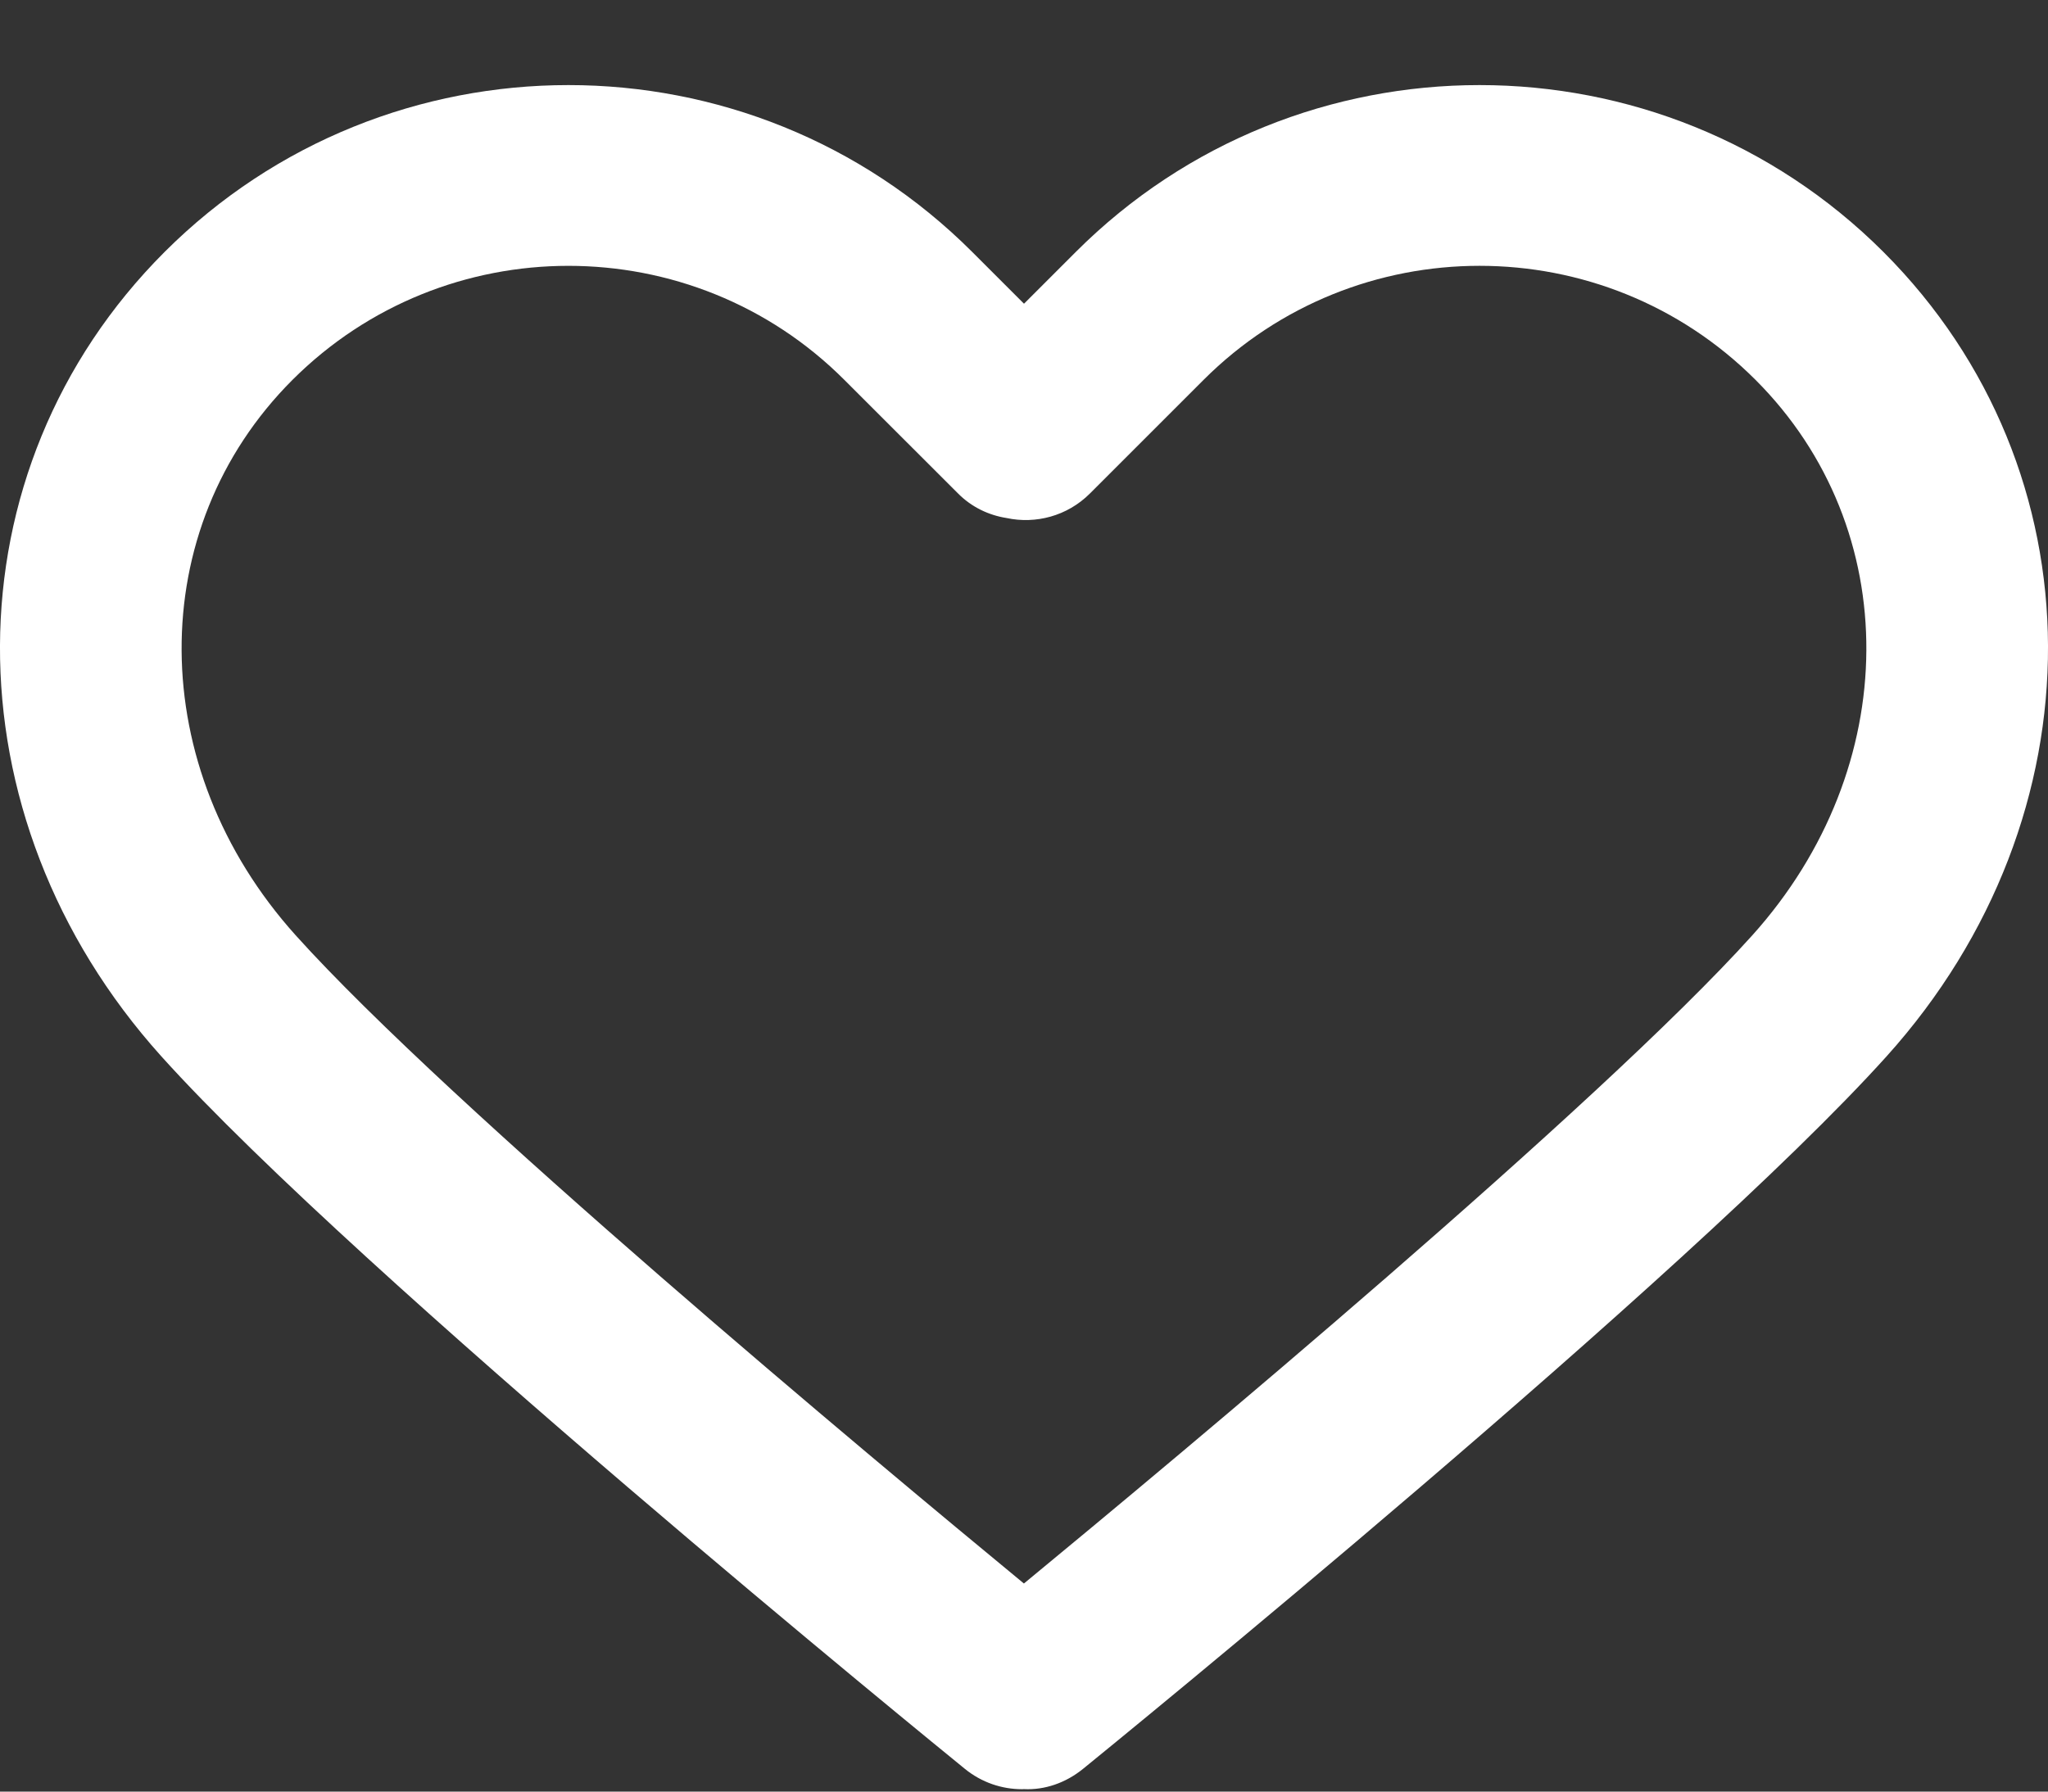 <svg width="24" height="21" viewBox="0 0 24 21" fill="none" xmlns="http://www.w3.org/2000/svg">
<rect x="0" y="0" width="24" height="21" fill="#333333" stroke="none"/>
<path d="M22.072 2.954C19.462 0.345 15.215 0.345 12.606 2.954L12 3.56L11.394 2.954C8.785 0.345 4.538 0.345 1.928 2.954C-0.628 5.511 -0.645 9.563 1.89 12.381C4.202 14.95 11.02 20.5 11.309 20.735C11.505 20.894 11.742 20.972 11.976 20.972C11.984 20.972 11.992 20.972 11.999 20.971C12.242 20.983 12.487 20.899 12.69 20.735C12.979 20.5 19.798 14.95 22.11 12.38C24.645 9.563 24.628 5.511 22.072 2.954ZM20.535 10.963C18.733 12.965 13.778 17.095 11.999 18.561C10.221 17.095 5.267 12.966 3.465 10.963C1.697 8.998 1.681 6.199 3.427 4.453C4.319 3.562 5.49 3.116 6.661 3.116C7.832 3.116 9.004 3.561 9.895 4.453L11.228 5.785C11.386 5.944 11.586 6.039 11.796 6.072C12.136 6.145 12.506 6.05 12.771 5.786L14.104 4.453C15.888 2.67 18.79 2.67 20.573 4.453C22.319 6.199 22.302 8.998 20.535 10.963Z" fill="white"/>
</svg>

